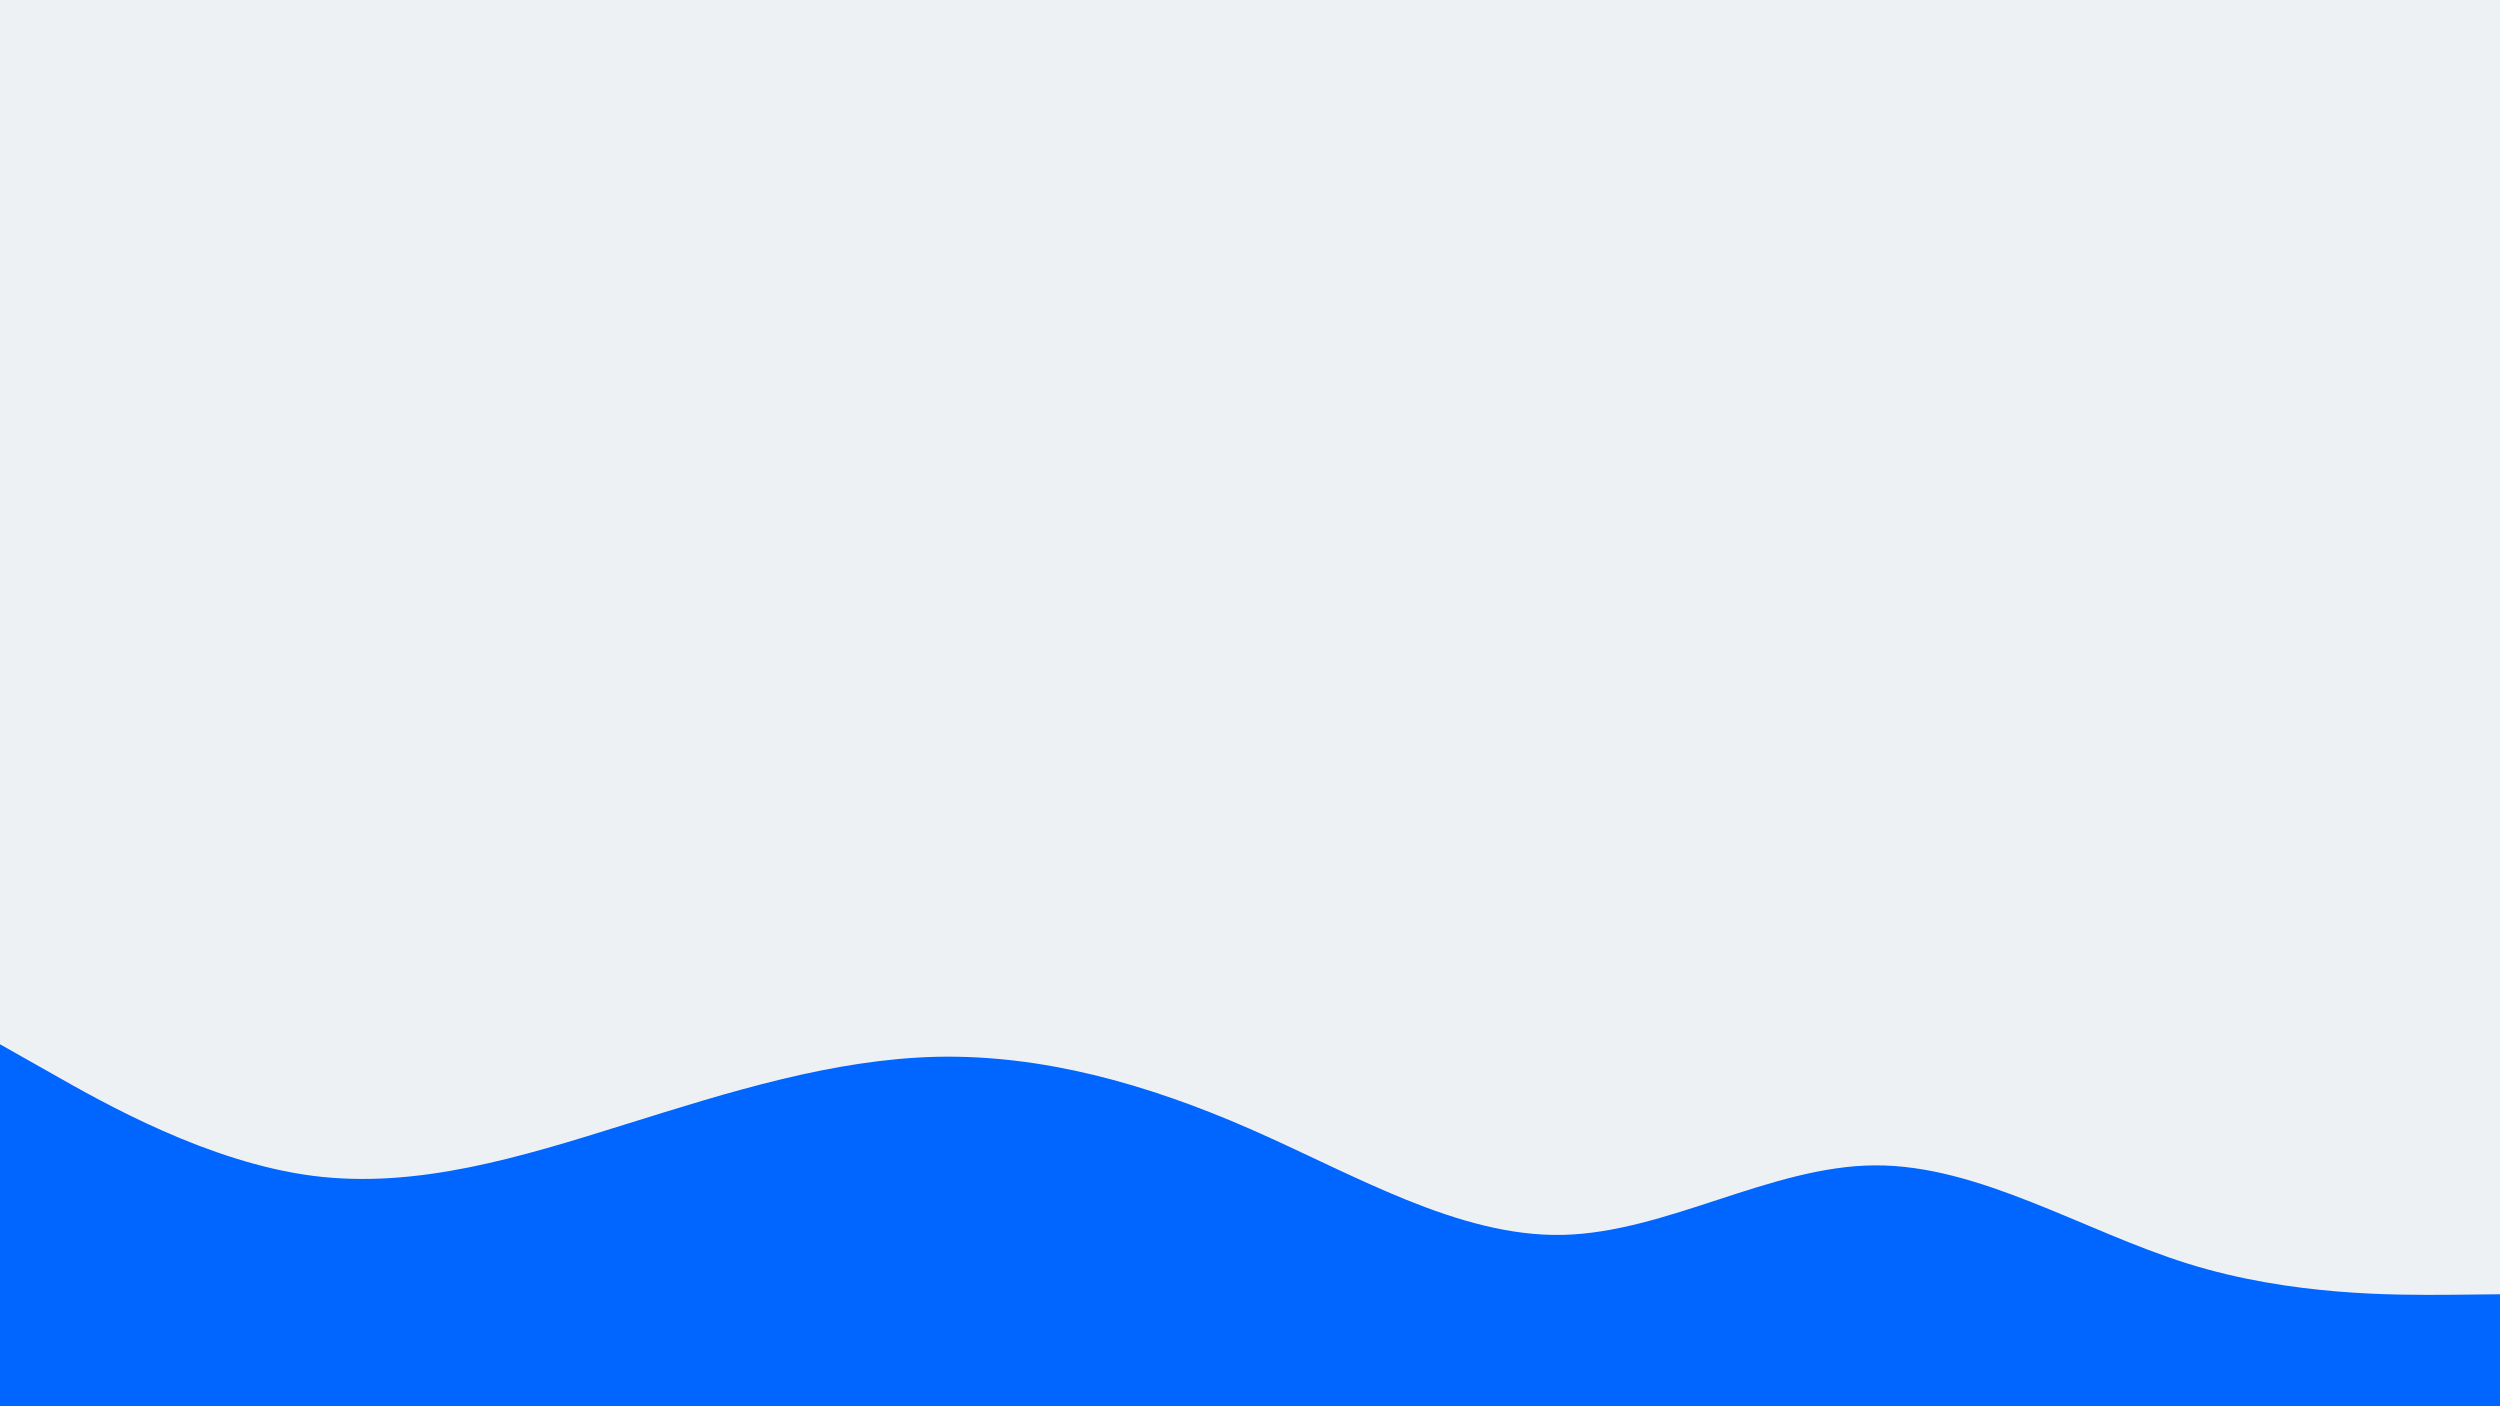 <svg id="visual" viewBox="0 0 960 540" width="960" height="540" xmlns="http://www.w3.org/2000/svg" xmlns:xlink="http://www.w3.org/1999/xlink" version="1.1"><rect x="0" y="0" width="960" height="540" fill="#eef1f3"></rect><path d="M0 401L20 412.3C40 423.7 80 446.3 120 451.5C160 456.7 200 444.3 240 431.8C280 419.3 320 406.7 360 405.8C400 405 440 416 480 433.5C520 451 560 475 600 474.2C640 473.3 680 447.7 720 447.5C760 447.3 800 472.7 840 485.2C880 497.7 920 497.3 940 497.2L960 497L960 541L940 541C920 541 880 541 840 541C800 541 760 541 720 541C680 541 640 541 600 541C560 541 520 541 480 541C440 541 400 541 360 541C320 541 280 541 240 541C200 541 160 541 120 541C80 541 40 541 20 541L0 541Z" fill="#0066FF" stroke-linecap="round" stroke-linejoin="miter"></path></svg>